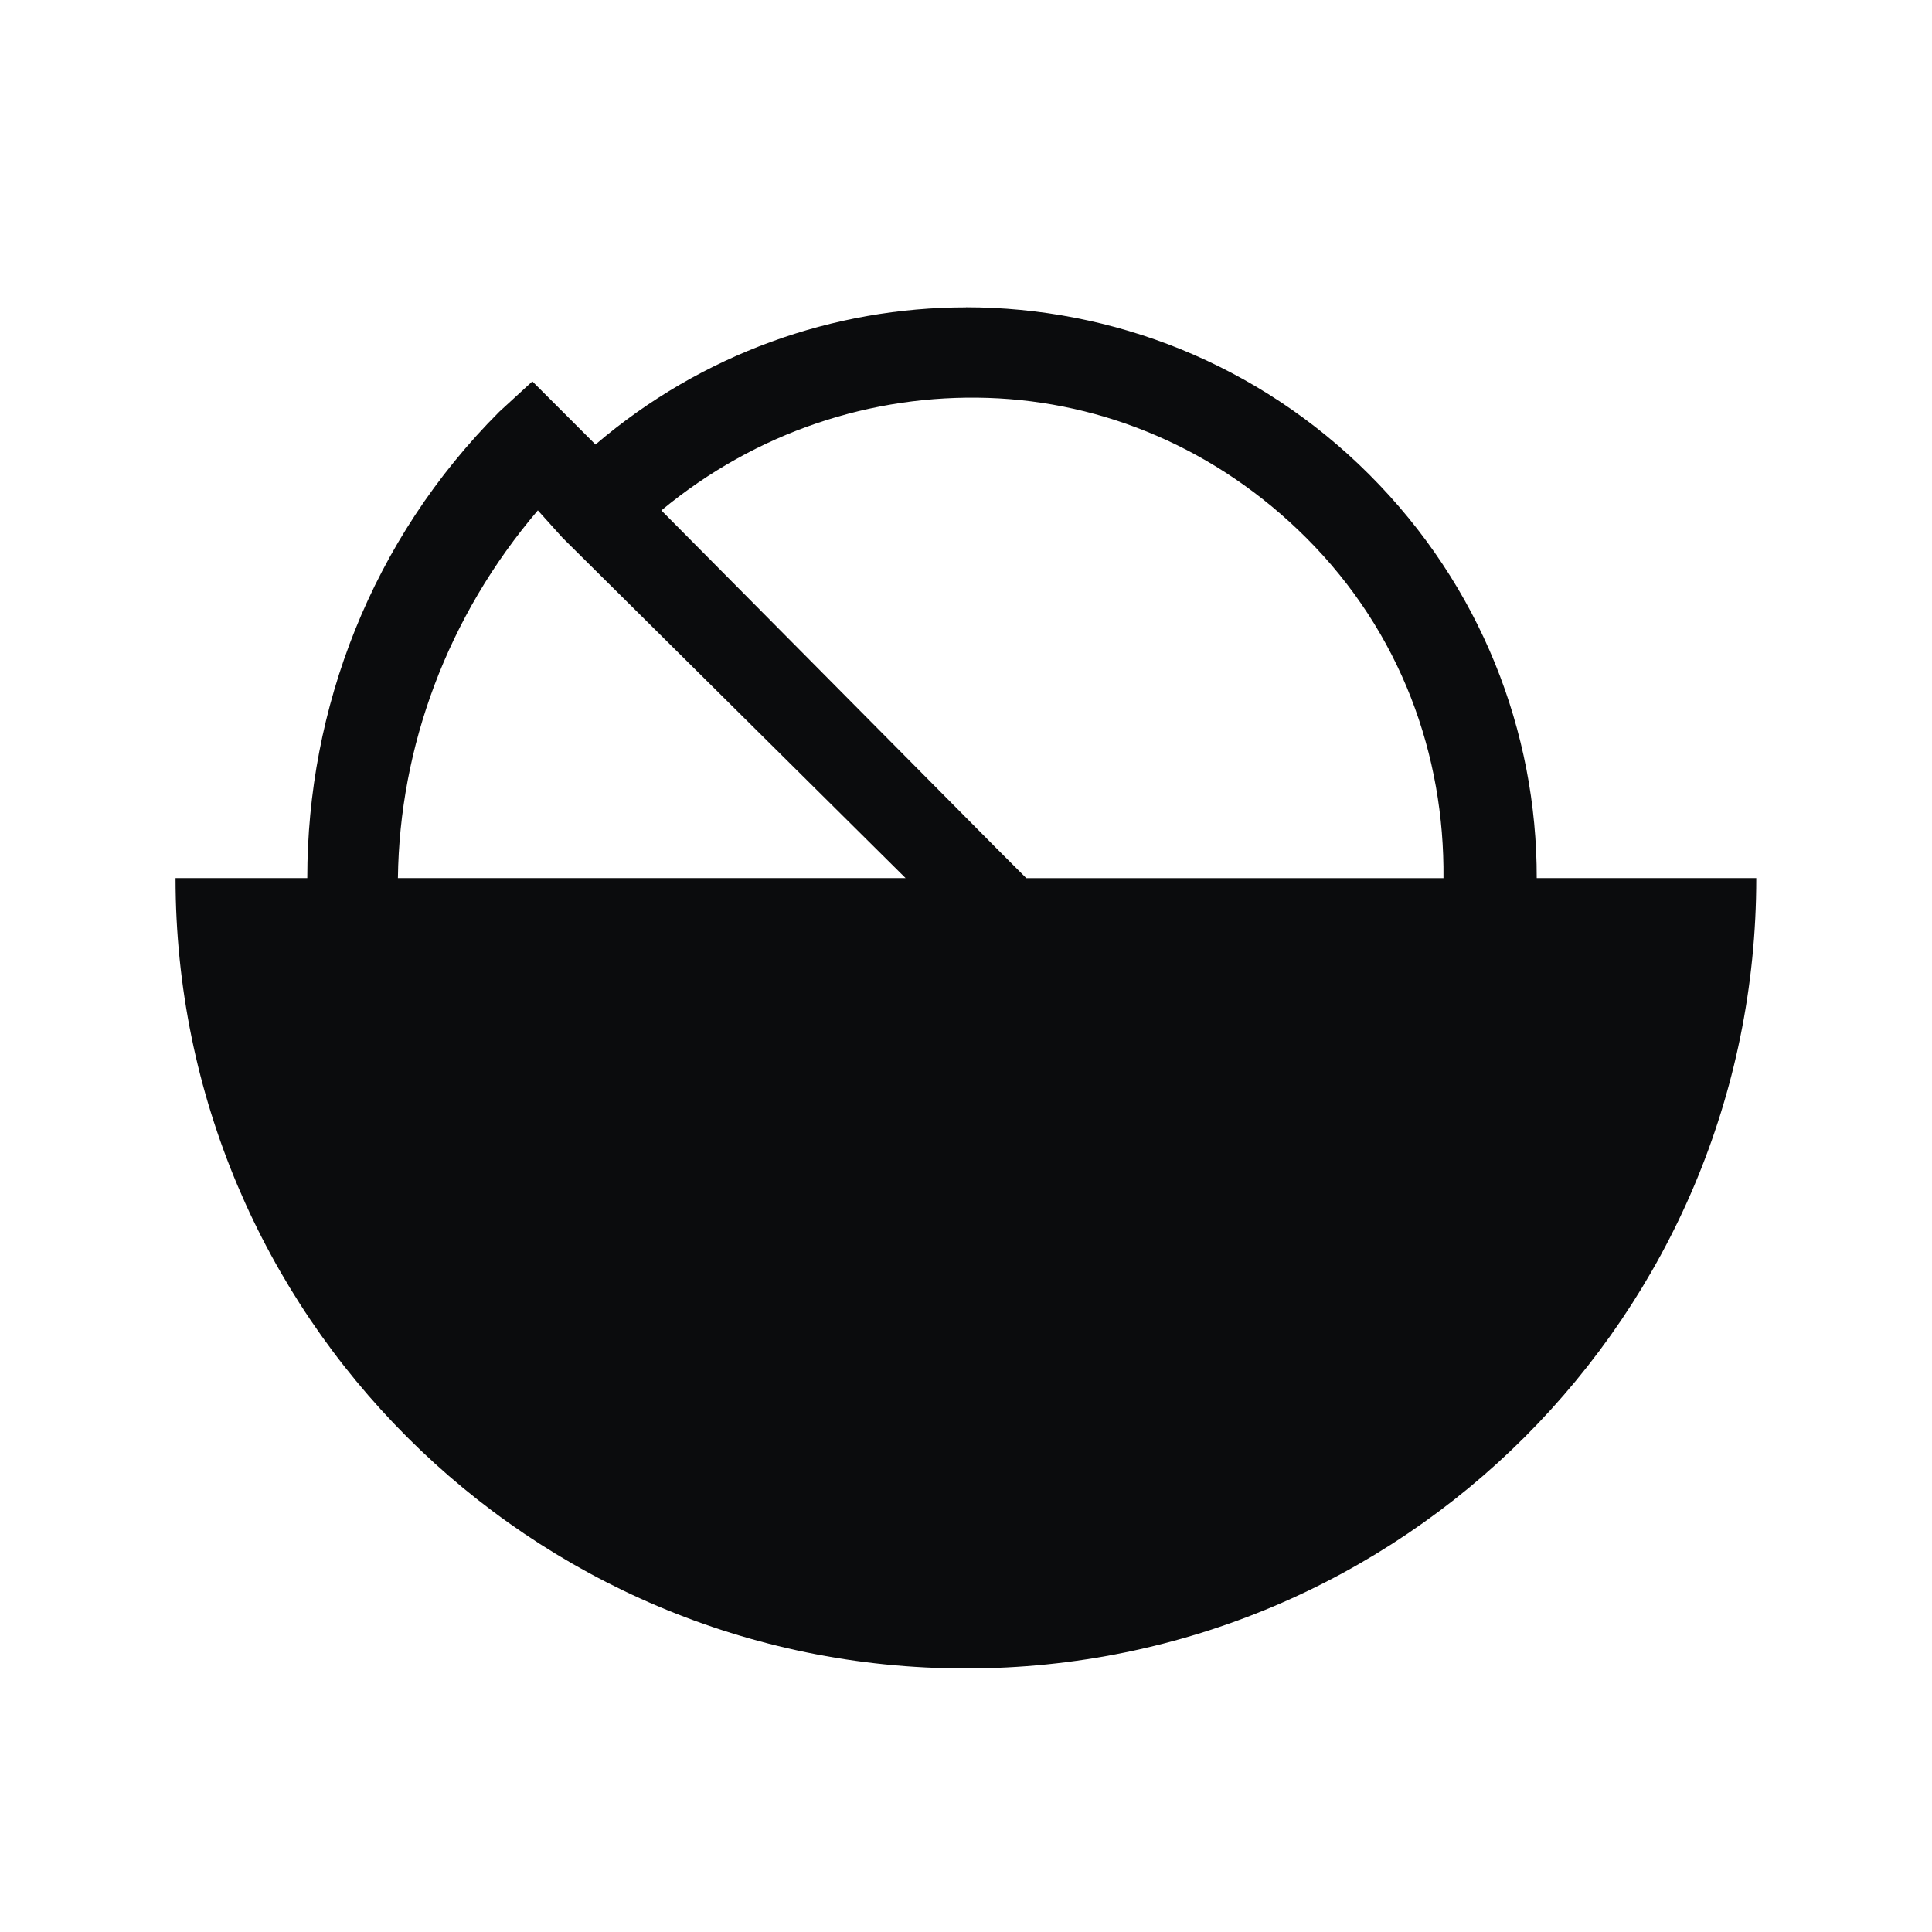 <?xml version="1.0" encoding="UTF-8" standalone="no"?>
<svg
   xmlns:dc="http://purl.org/dc/elements/1.1/"
   xmlns:cc="http://creativecommons.org/ns#"
   xmlns:rdf="http://www.w3.org/1999/02/22-rdf-syntax-ns#"
   xmlns:svg="http://www.w3.org/2000/svg"
   xmlns="http://www.w3.org/2000/svg"
   xmlns:sodipodi="http://sodipodi.sourceforge.net/DTD/sodipodi-0.dtd"
   xmlns:inkscape="http://www.inkscape.org/namespaces/inkscape"
   inkscape:version="1.0 (4035a4fb49, 2020-05-01)"
   sodipodi:docname="akonadi.svg"
   height="100%"
   width="100%"
   version="1.1"
   id="svg"
   viewBox="0 0 22 22">
  <sodipodi:namedview
     inkscape:document-rotation="0"
     inkscape:current-layer="akonadi"
     inkscape:window-maximized="1"
     inkscape:window-y="0"
     inkscape:window-x="0"
     inkscape:cy="11"
     inkscape:cx="9.3992672"
     inkscape:zoom="10.727273"
     showgrid="false"
     id="namedview9"
     inkscape:window-height="1022"
     inkscape:window-width="1920"
     inkscape:pageshadow="2"
     inkscape:pageopacity="0"
     guidetolerance="10"
     gridtolerance="10"
     objecttolerance="10"
     borderopacity="1"
     bordercolor="#666666"
     pagecolor="#ffffff" />
  <defs
     id="defs81">
    <style
       type="text/css"
       id="current-color-scheme">
      .ColorScheme-Text {
        color:#7B7C7E;
      }
      .ColorScheme-Background{
        color:#EFF0F1;
      }
      .ColorScheme-Highlight{
        color:#3DAEE6;
      }
      .ColorScheme-ViewText {
        color:#7B7C7E;
      }
      .ColorScheme-ViewBackground{
        color:#FCFCFC;
      }
      .ColorScheme-ViewHover {
        color:#3DAEE6;
      }
      .ColorScheme-ViewFocus{
        color:#1E92FF;
      }
      .ColorScheme-ButtonText {
        color:#7B7C7E;
      }
      .ColorScheme-ButtonBackground{
        color:#EFF0F1;
      }
      .ColorScheme-ButtonHover {
        color:#3DAEE6;
      }
      .ColorScheme-ButtonFocus{
        color:#1E92FF;
      }
</style>
  </defs>
  <g
     id="akonadi"
     transform="translate(-265,-1186.362)">
    <rect
       ry="0"
       rx="0"
       y="1186.362"
       x="265"
       height="22"
       width="22"
       id="rect7903"
       style="opacity:0.01;fill:#31363b;fill-opacity:0.004;stroke:none" />
    <path
       class="ColorScheme-Text"
       id="path2990"
       d="m 276,1189.862 c -1.505,0 -3.007,0.526 -4.219,1.562 l -0.375,-0.375 -0.344,-0.344 -0.375,0.344 c -1.462,1.462 -2.188,3.387 -2.188,5.312 l -1.5,0 c 0,4.971 4.029,9 9,9 4.971,0 9,-4.029 9,-9 l -2.5,0 c 0.003,-1.667 -0.636,-3.324 -1.906,-4.594 -1.267,-1.267 -2.929,-1.906 -4.594,-1.906 z m 0.25,1.031 c 1.316,0.043 2.611,0.58 3.625,1.594 1.08,1.079 1.576,2.477 1.562,3.875 l -4.75,0 -0.344,-0.344 -3.812,-3.844 c 1.082,-0.897 2.403,-1.324 3.719,-1.281 z m -5.125,1.281 0.281,0.312 3.906,3.875 -5.781,0 c 0.019,-1.492 0.561,-2.976 1.594,-4.188 z"
       style="fill:#0b0c0d;fill-opacity:1;stroke:none" />
  </g>
</svg>

